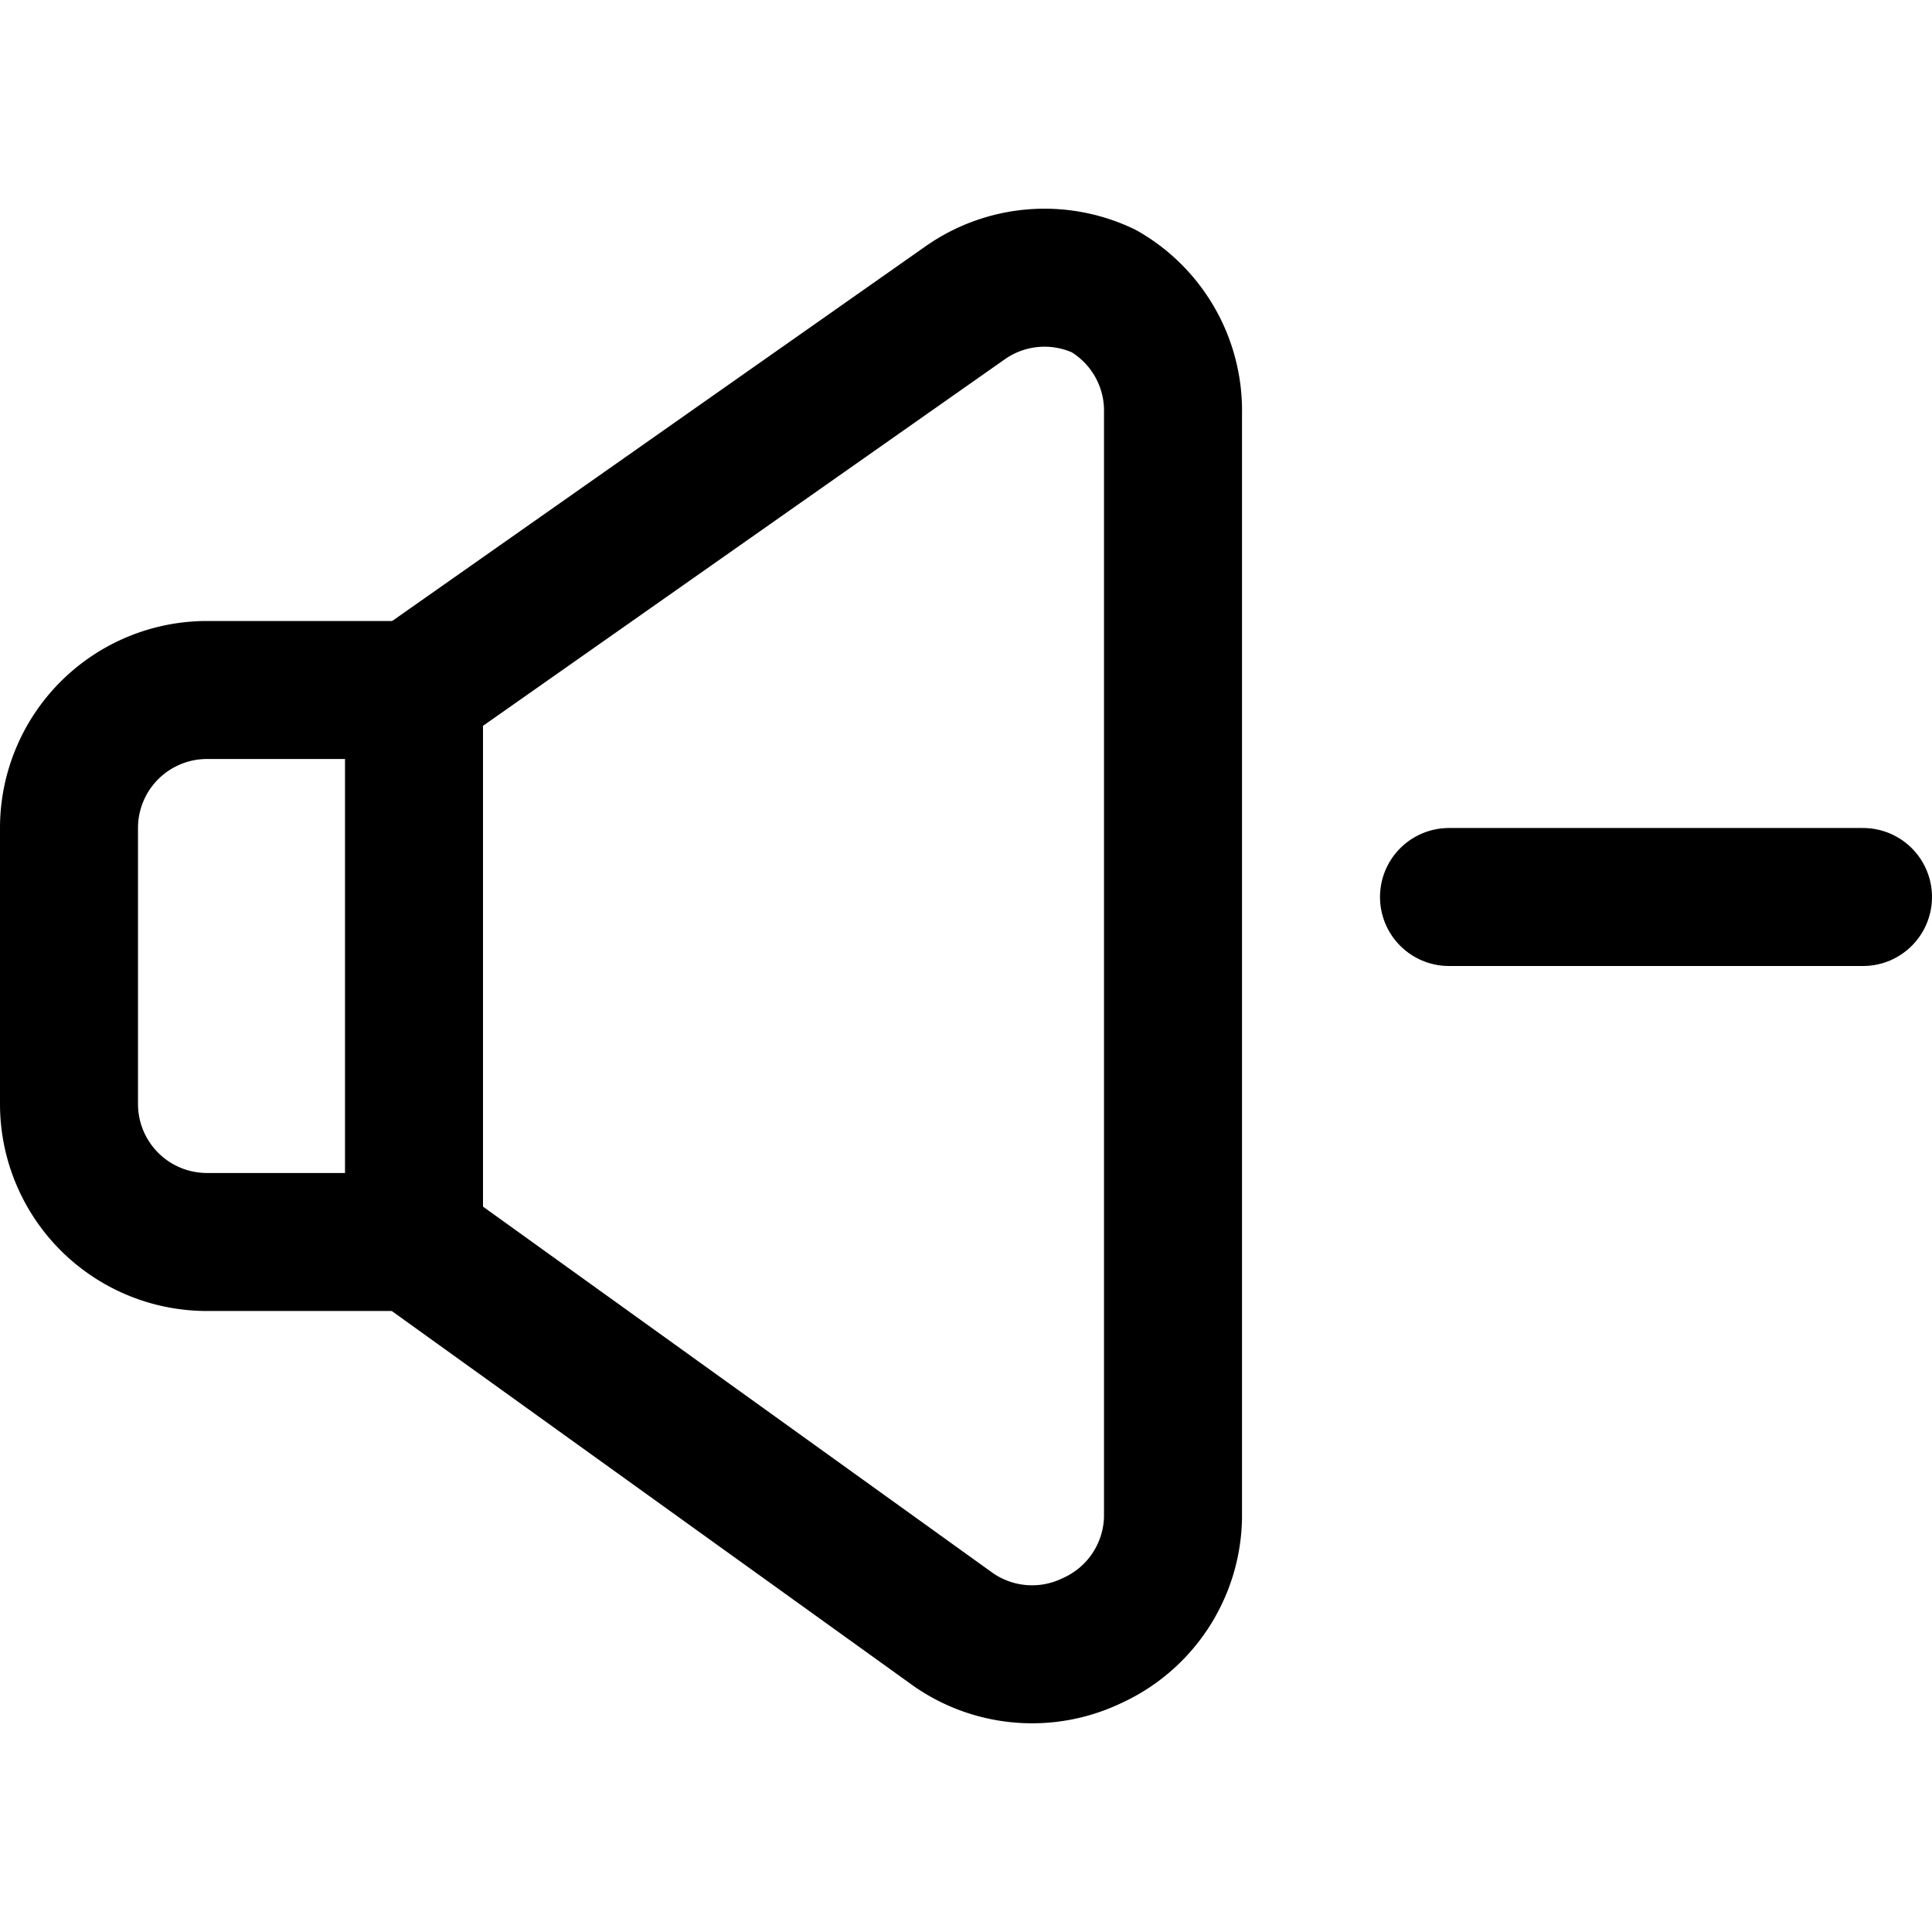 <svg xmlns="http://www.w3.org/2000/svg" viewBox="0 0 14 14">
  <g>
    <path d="M3,5H1.5a1,1,0,0,0-1,1V8a1,1,0,0,0,1,1H3Z" style="fill: none;stroke: #000001;stroke-linecap: round;stroke-linejoin: round"/>
    <path d="M3,9l3.91,2.81a1,1,0,0,0,1,.08A1,1,0,0,0,8.5,11V3A1,1,0,0,0,8,2.11a1,1,0,0,0-1,.08L3,5" style="fill: none;stroke: #000001;stroke-linecap: round;stroke-linejoin: round"/>
    <line x1="10.5" y1="6.5" x2="13.5" y2="6.5" style="fill: none;stroke: #000001;stroke-linecap: round;stroke-linejoin: round"/>
  </g>
</svg>
